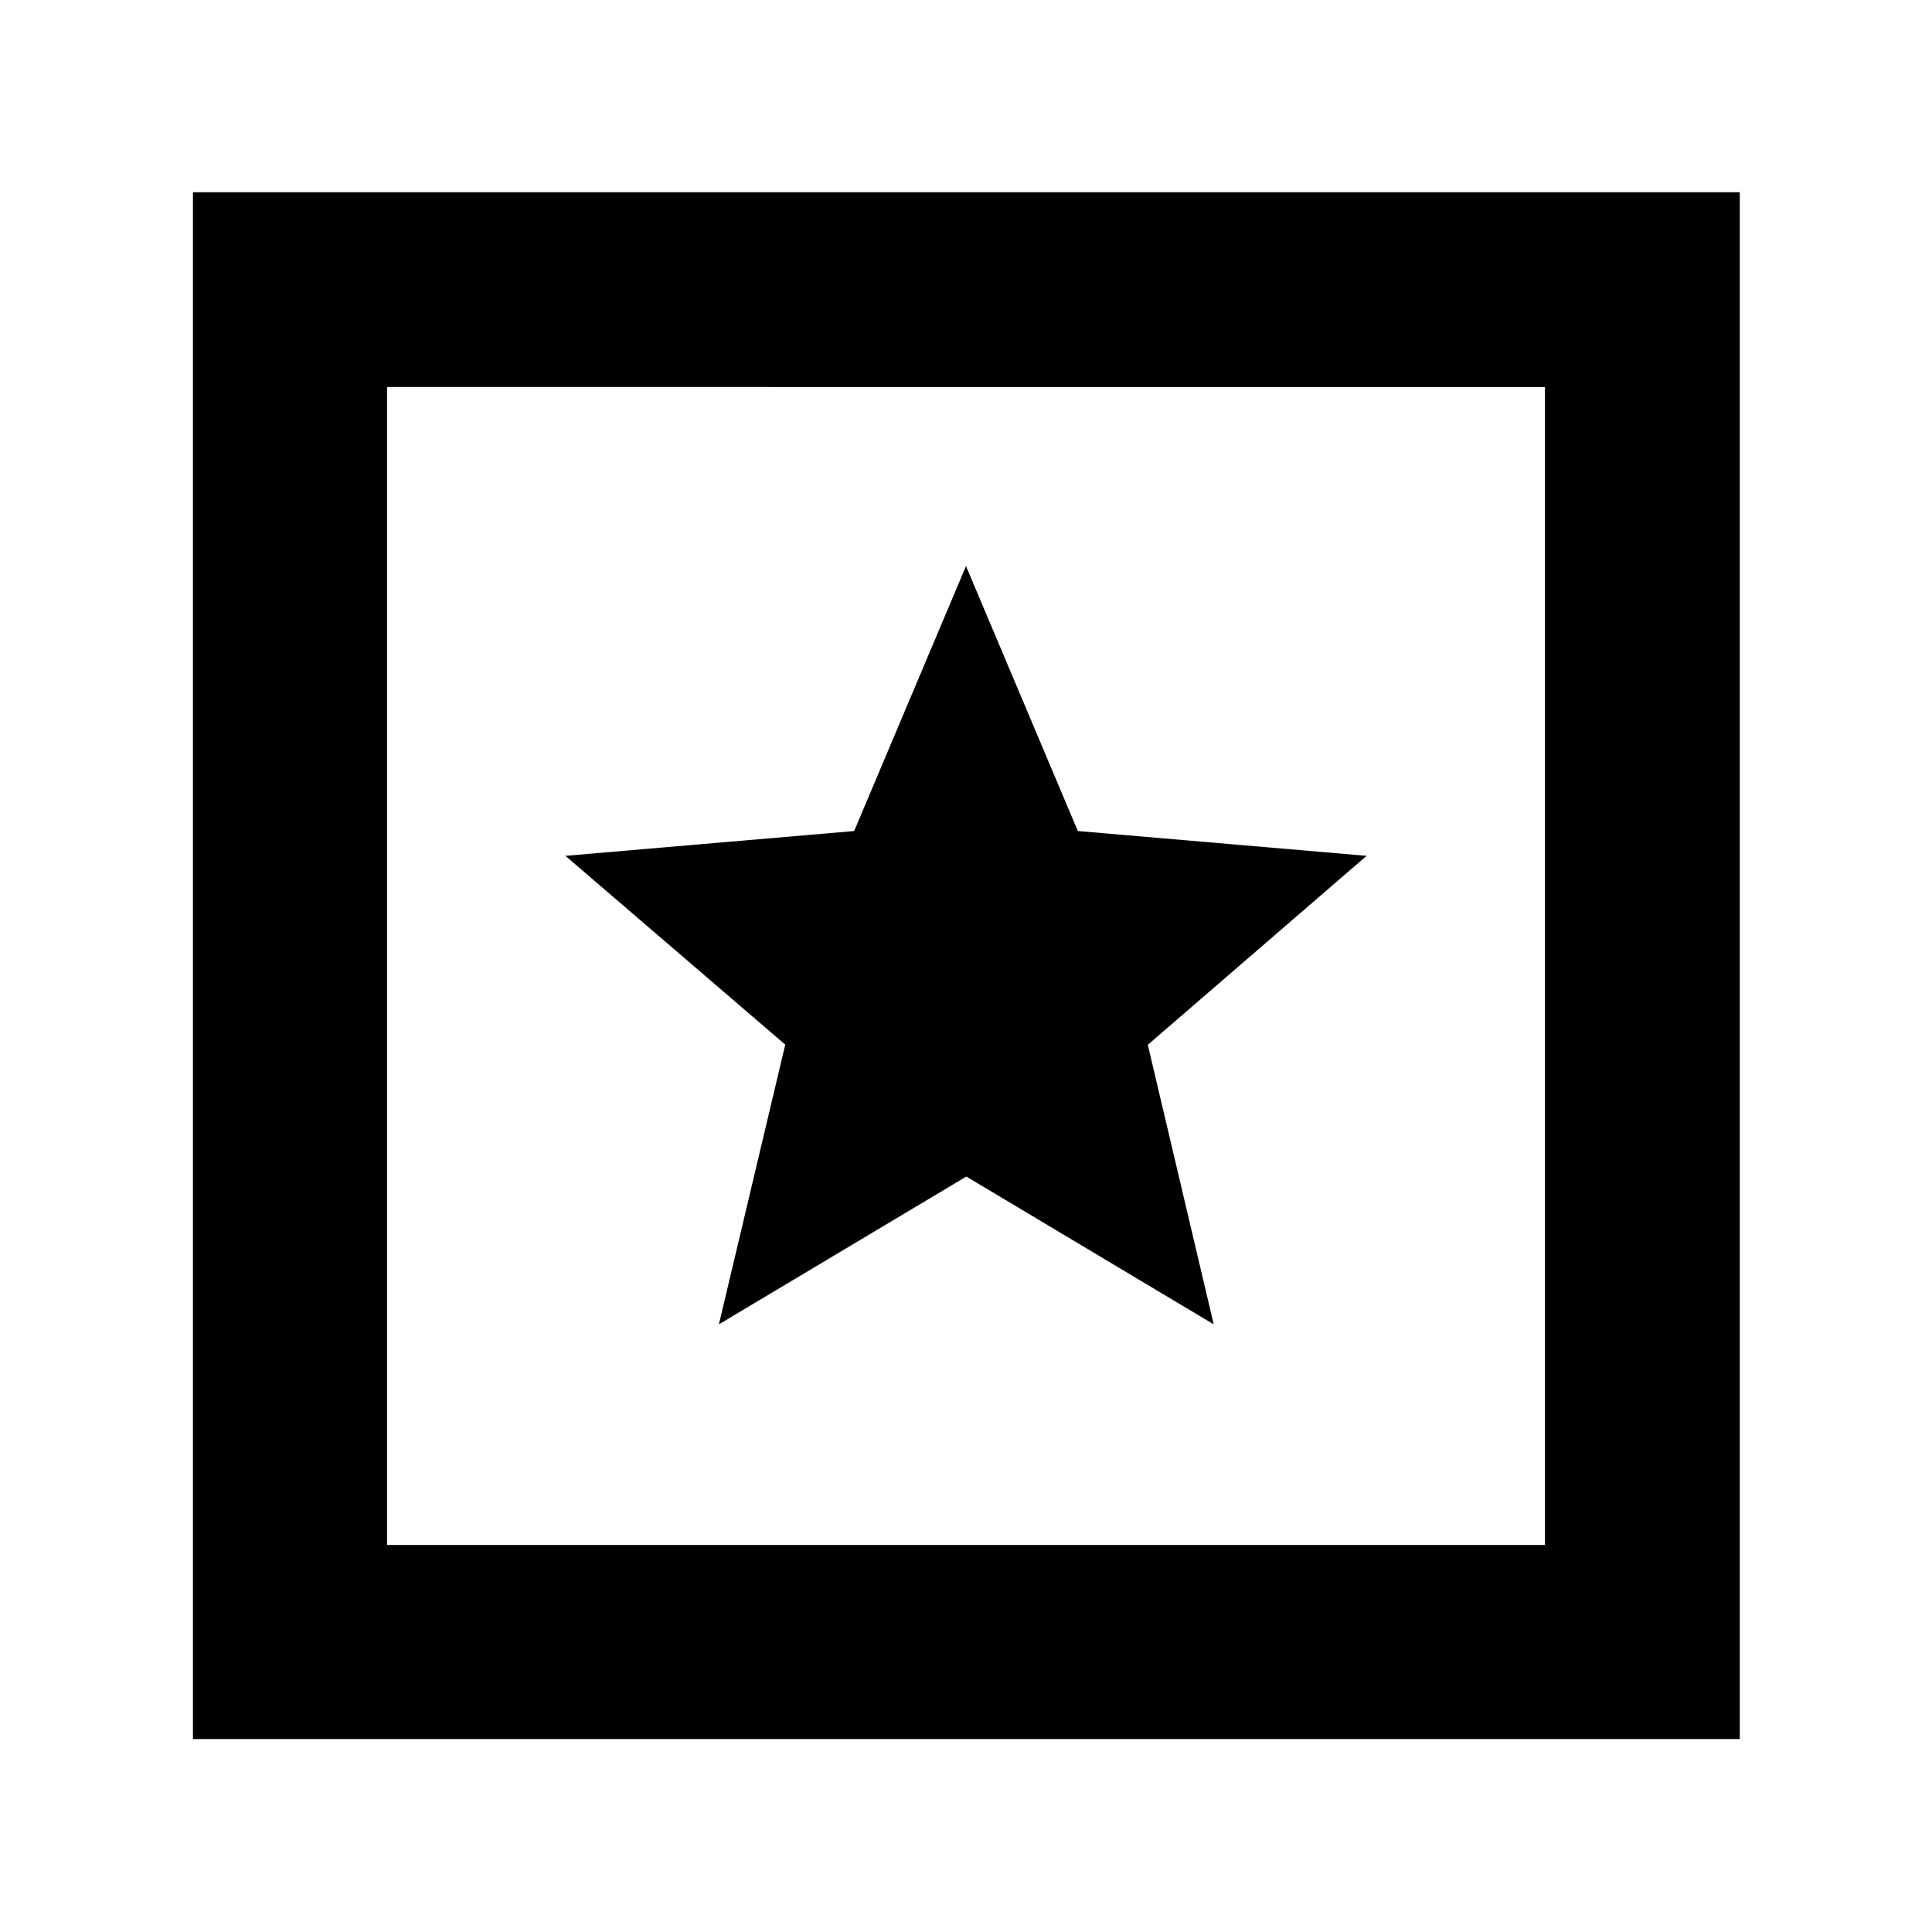 <svg xmlns="http://www.w3.org/2000/svg" height="40" viewBox="0 -960 960 960" width="40"><path d="M95.88-95.88v-768.61h768.61v768.61H95.88Zm96.44-96.44h575.36v-575.36H192.32v575.36Zm0-575.36v575.36-575.36Zm164.9 465.74 122.94-73.44 122.93 73.44-32.75-138.9 108.72-93.9-143.49-12.33L480-678.72l-55.57 131.65-143.49 12.33 109.25 93.81-32.97 138.99Z"/></svg>